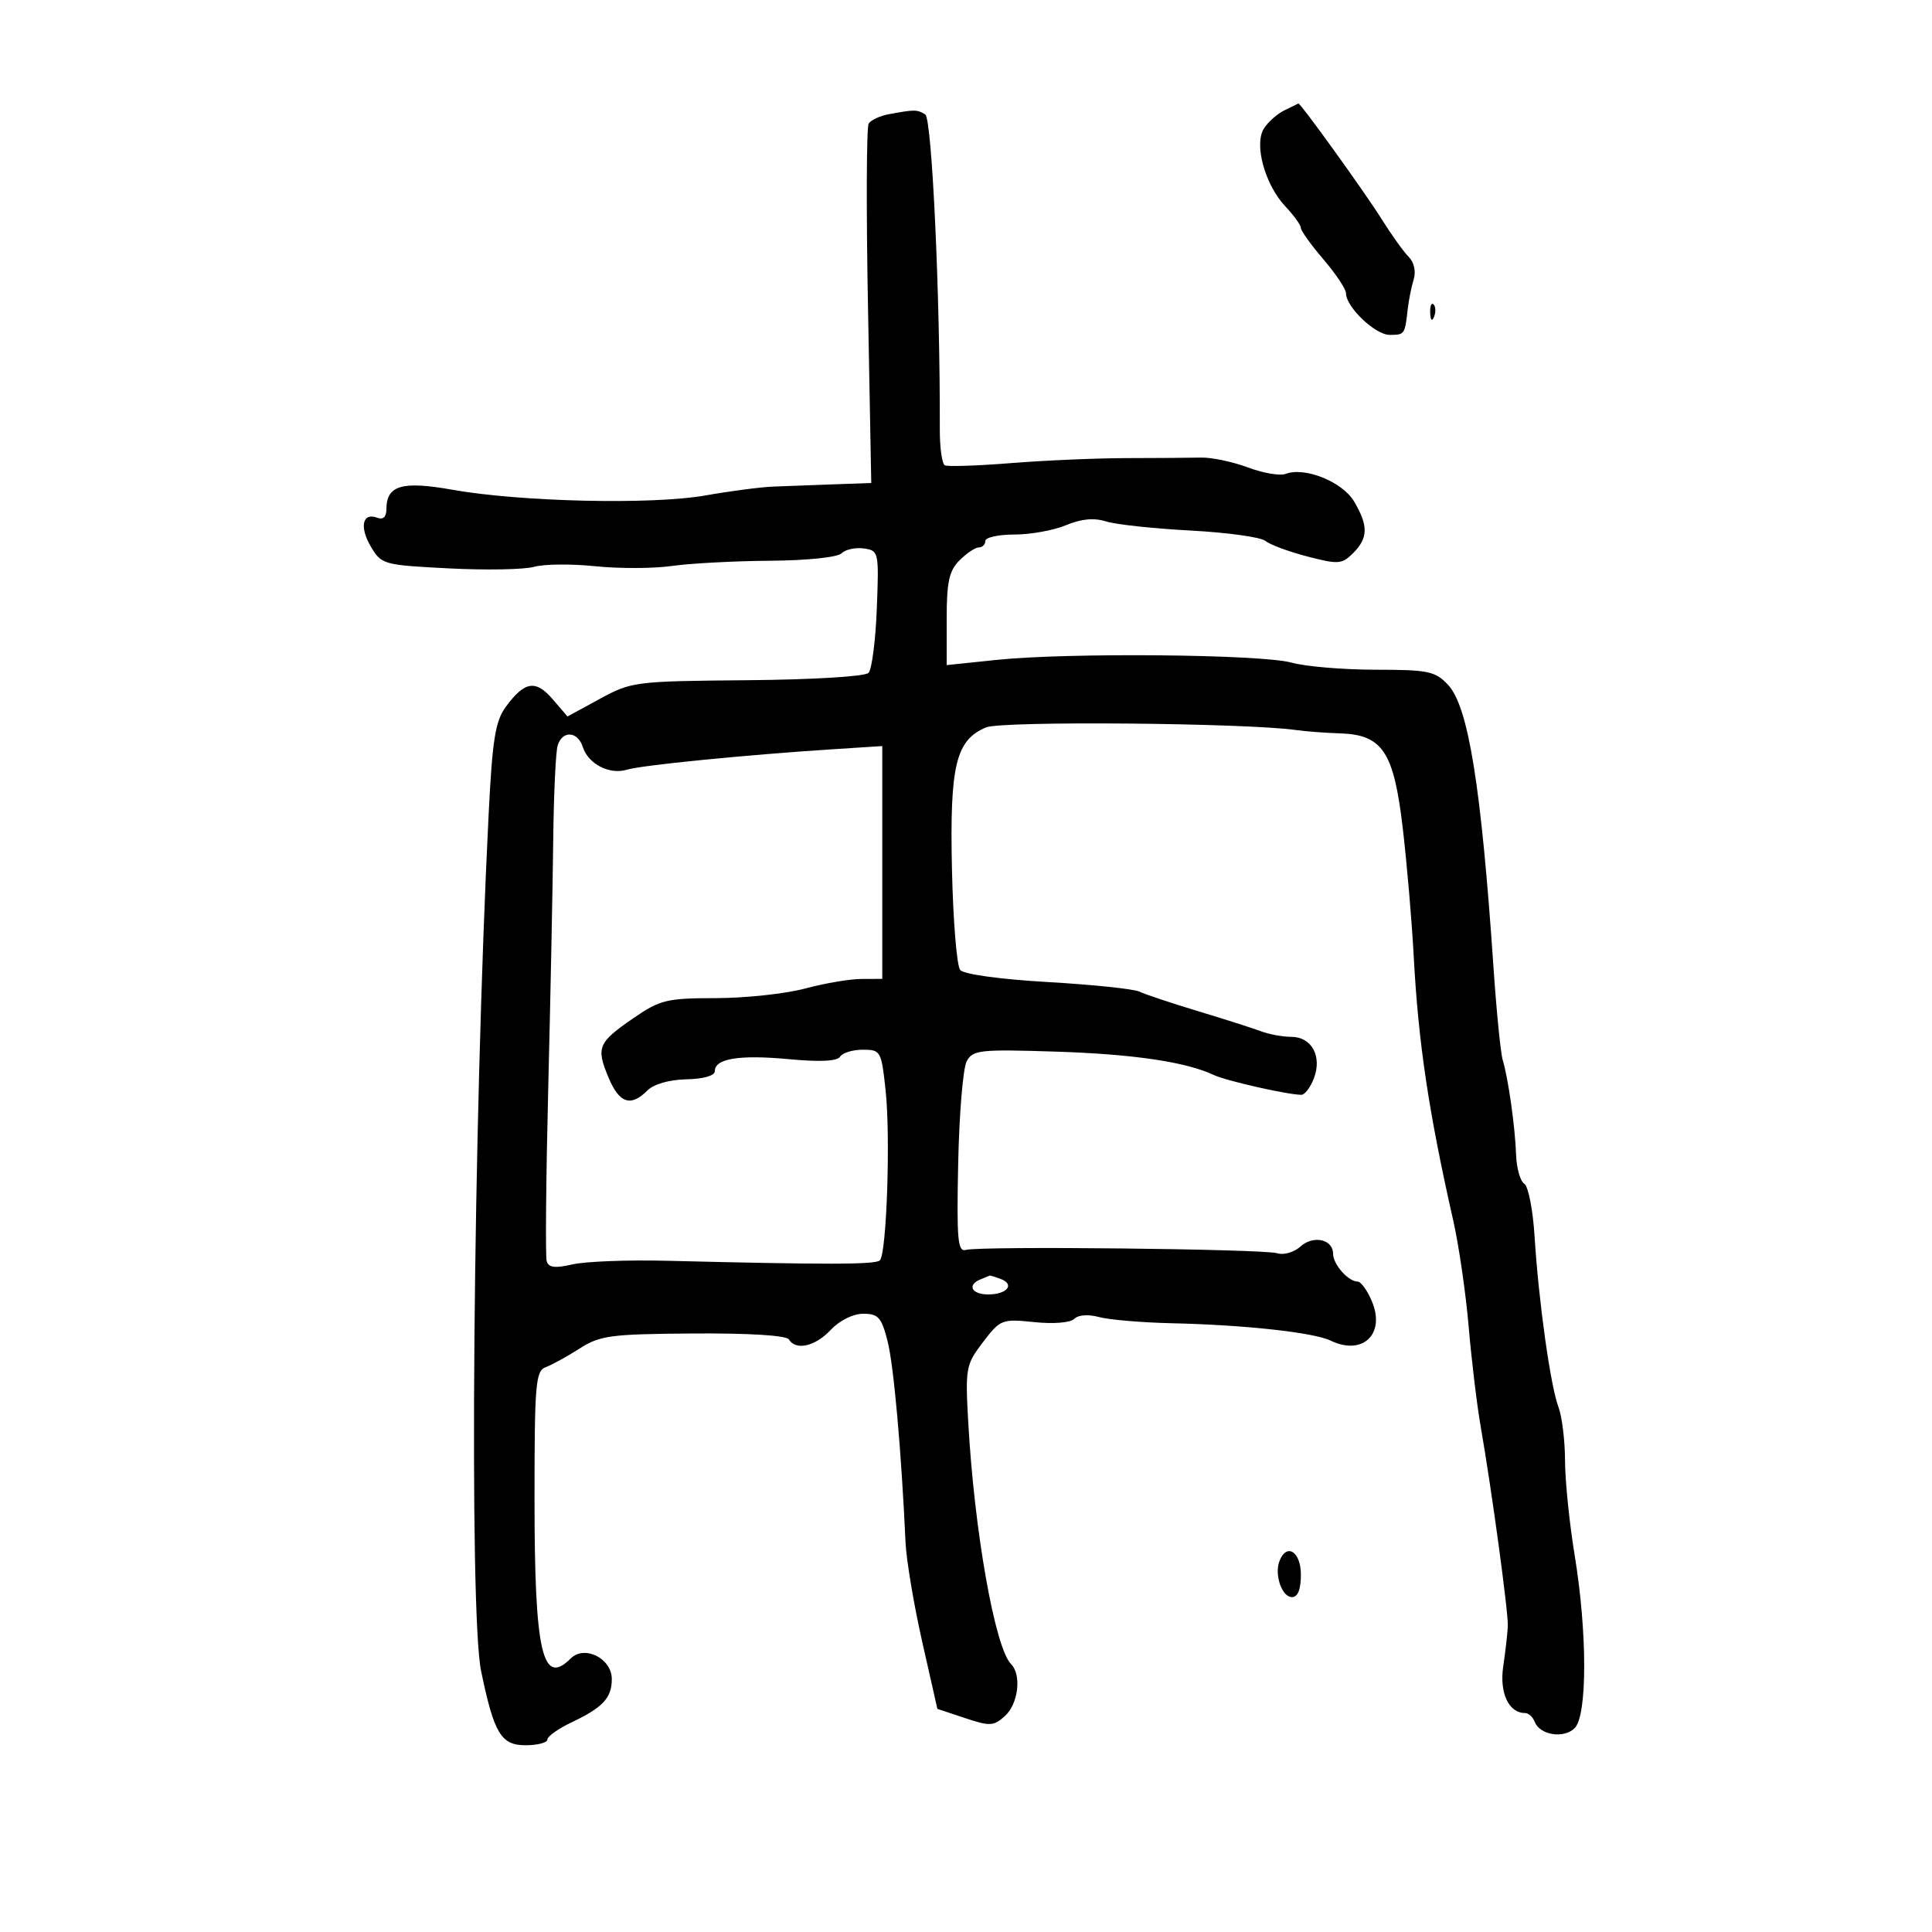 <svg xmlns="http://www.w3.org/2000/svg" width="300" height="300" viewBox="0 0 300 300" version="1.1">
	<path d="M 199.451 17.131 C 198.324 17.678, 196.886 18.953, 196.254 19.964 C 194.702 22.450, 196.426 28.693, 199.593 32.055 C 200.917 33.460, 202 34.963, 202 35.396 C 202 35.828, 203.575 38.022, 205.500 40.271 C 207.425 42.520, 209 44.884, 209 45.524 C 209 47.667, 213.538 52, 215.782 52 C 218.118 52, 218.151 51.952, 218.591 48 C 218.744 46.625, 219.159 44.555, 219.513 43.399 C 219.897 42.143, 219.584 40.727, 218.734 39.877 C 217.952 39.095, 216.052 36.440, 214.511 33.978 C 211.963 29.906, 201.881 15.906, 201.613 16.068 C 201.551 16.105, 200.578 16.583, 199.451 17.131 M 138 17.737 C 136.625 17.993, 135.223 18.647, 134.885 19.192 C 134.547 19.736, 134.499 32.516, 134.779 47.591 L 135.288 75 129.394 75.209 C 126.152 75.324, 121.925 75.482, 120 75.560 C 118.075 75.638, 113.350 76.258, 109.500 76.939 C 101.255 78.395, 80.837 77.932, 70.248 76.048 C 62.396 74.651, 60 75.362, 60 79.091 C 60 80.262, 59.488 80.741, 58.601 80.400 C 56.296 79.516, 55.771 81.804, 57.577 84.861 C 59.230 87.660, 59.512 87.739, 69.747 88.261 C 75.510 88.555, 81.456 88.443, 82.960 88.011 C 84.465 87.580, 88.726 87.540, 92.429 87.924 C 96.132 88.307, 101.488 88.289, 104.331 87.883 C 107.174 87.478, 114.022 87.113, 119.550 87.073 C 125.339 87.031, 130.060 86.540, 130.685 85.915 C 131.281 85.319, 132.834 84.981, 134.135 85.165 C 136.452 85.493, 136.493 85.682, 136.151 94.500 C 135.959 99.450, 135.382 103.943, 134.868 104.483 C 134.335 105.044, 126.255 105.534, 116.056 105.623 C 98.605 105.774, 98.058 105.843, 93.150 108.515 L 88.121 111.252 85.808 108.563 C 83.173 105.500, 81.454 105.783, 78.538 109.762 C 76.909 111.983, 76.456 114.825, 75.874 126.469 C 73.465 174.658, 72.803 250.299, 74.709 259.500 C 76.716 269.185, 77.803 271, 81.598 271 C 83.469 271, 85 270.601, 85 270.114 C 85 269.627, 86.676 268.432, 88.725 267.460 C 93.615 265.140, 95 263.655, 95 260.732 C 95 257.509, 90.755 255.388, 88.606 257.537 C 84.213 261.930, 83 256.580, 83 232.819 C 83 214.798, 83.164 212.877, 84.750 212.289 C 85.713 211.932, 88.075 210.632, 90 209.400 C 93.180 207.365, 94.797 207.152, 107.680 207.062 C 116.329 207.003, 122.105 207.361, 122.489 207.982 C 123.589 209.762, 126.574 209.083, 129 206.500 C 130.379 205.032, 132.462 204, 134.044 204 C 136.380 204, 136.884 204.568, 137.820 208.250 C 138.780 212.032, 139.953 225.161, 140.612 239.500 C 140.738 242.250, 141.902 249.192, 143.198 254.926 L 145.555 265.352 149.835 266.778 C 153.726 268.075, 154.293 268.045, 156.058 266.448 C 158.130 264.573, 158.656 260.056, 156.996 258.396 C 154.501 255.901, 151.283 237.704, 150.344 220.775 C 149.880 212.422, 149.977 211.896, 152.639 208.407 C 155.337 204.870, 155.569 204.779, 160.593 205.297 C 163.595 205.607, 166.206 205.394, 166.811 204.789 C 167.433 204.167, 168.994 204.057, 170.677 204.515 C 172.230 204.937, 177.325 205.368, 182 205.473 C 193.263 205.726, 203.999 206.903, 206.619 208.171 C 211.560 210.564, 215.148 207.186, 213.049 202.118 C 212.339 200.403, 211.330 199, 210.807 199 C 209.357 199, 207 196.324, 207 194.678 C 207 192.429, 203.928 191.756, 201.927 193.566 C 200.940 194.459, 199.330 194.923, 198.322 194.604 C 196.207 193.935, 152.235 193.461, 150 194.083 C 148.709 194.442, 148.540 192.566, 148.788 180.614 C 148.946 172.977, 149.537 165.865, 150.102 164.809 C 151.050 163.038, 152.104 162.921, 163.814 163.291 C 175.948 163.675, 184.183 164.890, 188.500 166.934 C 190.398 167.833, 199.993 170, 202.074 170 C 202.611 170, 203.488 168.846, 204.025 167.435 C 205.322 164.022, 203.672 161, 200.512 161 C 199.182 161, 197.060 160.610, 195.797 160.133 C 194.534 159.657, 190.125 158.249, 186 157.005 C 181.875 155.761, 177.799 154.401, 176.943 153.983 C 176.086 153.565, 169.684 152.895, 162.716 152.493 C 155.273 152.064, 149.654 151.288, 149.094 150.613 C 148.570 149.982, 147.997 142.948, 147.820 134.982 C 147.463 118.839, 148.413 114.900, 153.134 112.944 C 155.593 111.926, 193.442 112.253, 201.250 113.360 C 202.762 113.575, 205.820 113.806, 208.045 113.875 C 214.673 114.080, 216.417 116.695, 217.812 128.522 C 218.459 134.010, 219.229 143, 219.522 148.500 C 220.240 161.945, 221.843 172.665, 225.654 189.500 C 226.526 193.350, 227.606 200.775, 228.054 206 C 228.502 211.225, 229.340 218.200, 229.917 221.500 C 231.631 231.308, 234.221 250.348, 234.134 252.500 C 234.089 253.600, 233.770 256.399, 233.424 258.719 C 232.806 262.873, 234.265 266, 236.822 266 C 237.352 266, 238.021 266.613, 238.308 267.361 C 239.104 269.434, 242.836 270.022, 244.518 268.340 C 246.487 266.370, 246.485 253.501, 244.514 241.500 C 243.700 236.550, 243.027 229.942, 243.017 226.815 C 243.008 223.688, 242.549 219.945, 241.998 218.495 C 240.762 215.244, 238.912 202.029, 238.290 192.005 C 238.034 187.883, 237.313 184.193, 236.687 183.807 C 236.061 183.420, 235.490 181.393, 235.417 179.302 C 235.267 174.978, 234.201 167.436, 233.335 164.572 C 233.015 163.512, 232.368 156.987, 231.898 150.072 C 229.996 122.055, 228.004 109.698, 224.853 106.343 C 222.858 104.220, 221.798 103.999, 213.576 103.994 C 208.584 103.991, 202.721 103.495, 200.547 102.891 C 195.868 101.592, 165.810 101.314, 154.750 102.468 L 147 103.276 147 96.138 C 147 90.333, 147.374 88.626, 149 87 C 150.100 85.900, 151.450 85, 152 85 C 152.550 85, 153 84.550, 153 84 C 153 83.450, 155.039 83, 157.532 83 C 160.025 83, 163.624 82.348, 165.531 81.552 C 167.903 80.560, 169.866 80.376, 171.749 80.969 C 173.262 81.445, 179.160 82.081, 184.855 82.382 C 190.550 82.683, 195.785 83.407, 196.489 83.991 C 197.193 84.575, 200.123 85.664, 203.001 86.410 C 207.829 87.663, 208.378 87.622, 210.116 85.884 C 212.453 83.547, 212.490 81.638, 210.271 77.881 C 208.459 74.814, 202.603 72.448, 199.639 73.585 C 198.772 73.918, 196.137 73.468, 193.782 72.587 C 191.427 71.705, 188.150 71.015, 186.500 71.053 C 184.850 71.091, 179.675 71.128, 175 71.135 C 170.325 71.142, 162.225 71.490, 157 71.909 C 151.775 72.328, 147.144 72.482, 146.709 72.251 C 146.273 72.020, 145.924 69.506, 145.933 66.665 C 145.997 46.146, 144.718 18.441, 143.675 17.778 C 142.440 16.992, 142.024 16.989, 138 17.737 M 222.079 48.583 C 222.127 49.748, 222.364 49.985, 222.683 49.188 C 222.972 48.466, 222.936 47.603, 222.604 47.271 C 222.272 46.939, 222.036 47.529, 222.079 48.583 M 86.592 115.750 C 86.293 116.713, 85.984 123.350, 85.904 130.500 C 85.823 137.650, 85.475 154.975, 85.129 169 C 84.783 183.025, 84.675 195.101, 84.890 195.835 C 85.182 196.837, 86.181 196.962, 88.890 196.335 C 90.875 195.876, 97.450 195.622, 103.500 195.771 C 128.537 196.389, 135.958 196.375, 136.624 195.709 C 137.680 194.653, 138.294 176.572, 137.520 169.342 C 136.861 163.188, 136.756 163, 133.979 163 C 132.406 163, 130.819 163.484, 130.453 164.075 C 130.013 164.787, 127.331 164.921, 122.516 164.469 C 114.830 163.749, 111 164.364, 111 166.317 C 111 167.035, 109.263 167.537, 106.584 167.594 C 103.914 167.651, 101.515 168.342, 100.513 169.344 C 97.935 171.922, 96.162 171.322, 94.482 167.303 C 92.535 162.642, 92.854 161.885, 98.362 158.095 C 102.501 155.247, 103.525 154.999, 111.180 154.988 C 115.756 154.982, 121.975 154.312, 125 153.500 C 128.025 152.688, 131.963 152.018, 133.750 152.012 L 137 152 137 133.924 L 137 115.848 129.250 116.348 C 115.796 117.217, 99.582 118.827, 97.352 119.516 C 94.668 120.346, 91.337 118.637, 90.500 116.001 C 89.717 113.534, 87.327 113.381, 86.592 115.750 M 152.250 198.662 C 150.120 199.522, 150.873 201, 153.441 201 C 156.360 201, 157.631 199.456, 155.412 198.605 C 154.546 198.272, 153.761 198.036, 153.668 198.079 C 153.576 198.122, 152.938 198.385, 152.250 198.662 M 198.675 242.404 C 197.857 244.537, 199.058 248, 200.617 248 C 201.531 248, 202 246.813, 202 244.500 C 202 240.927, 199.779 239.527, 198.675 242.404" stroke="none" fill="black" fill-rule="evenodd"/>
</svg>
